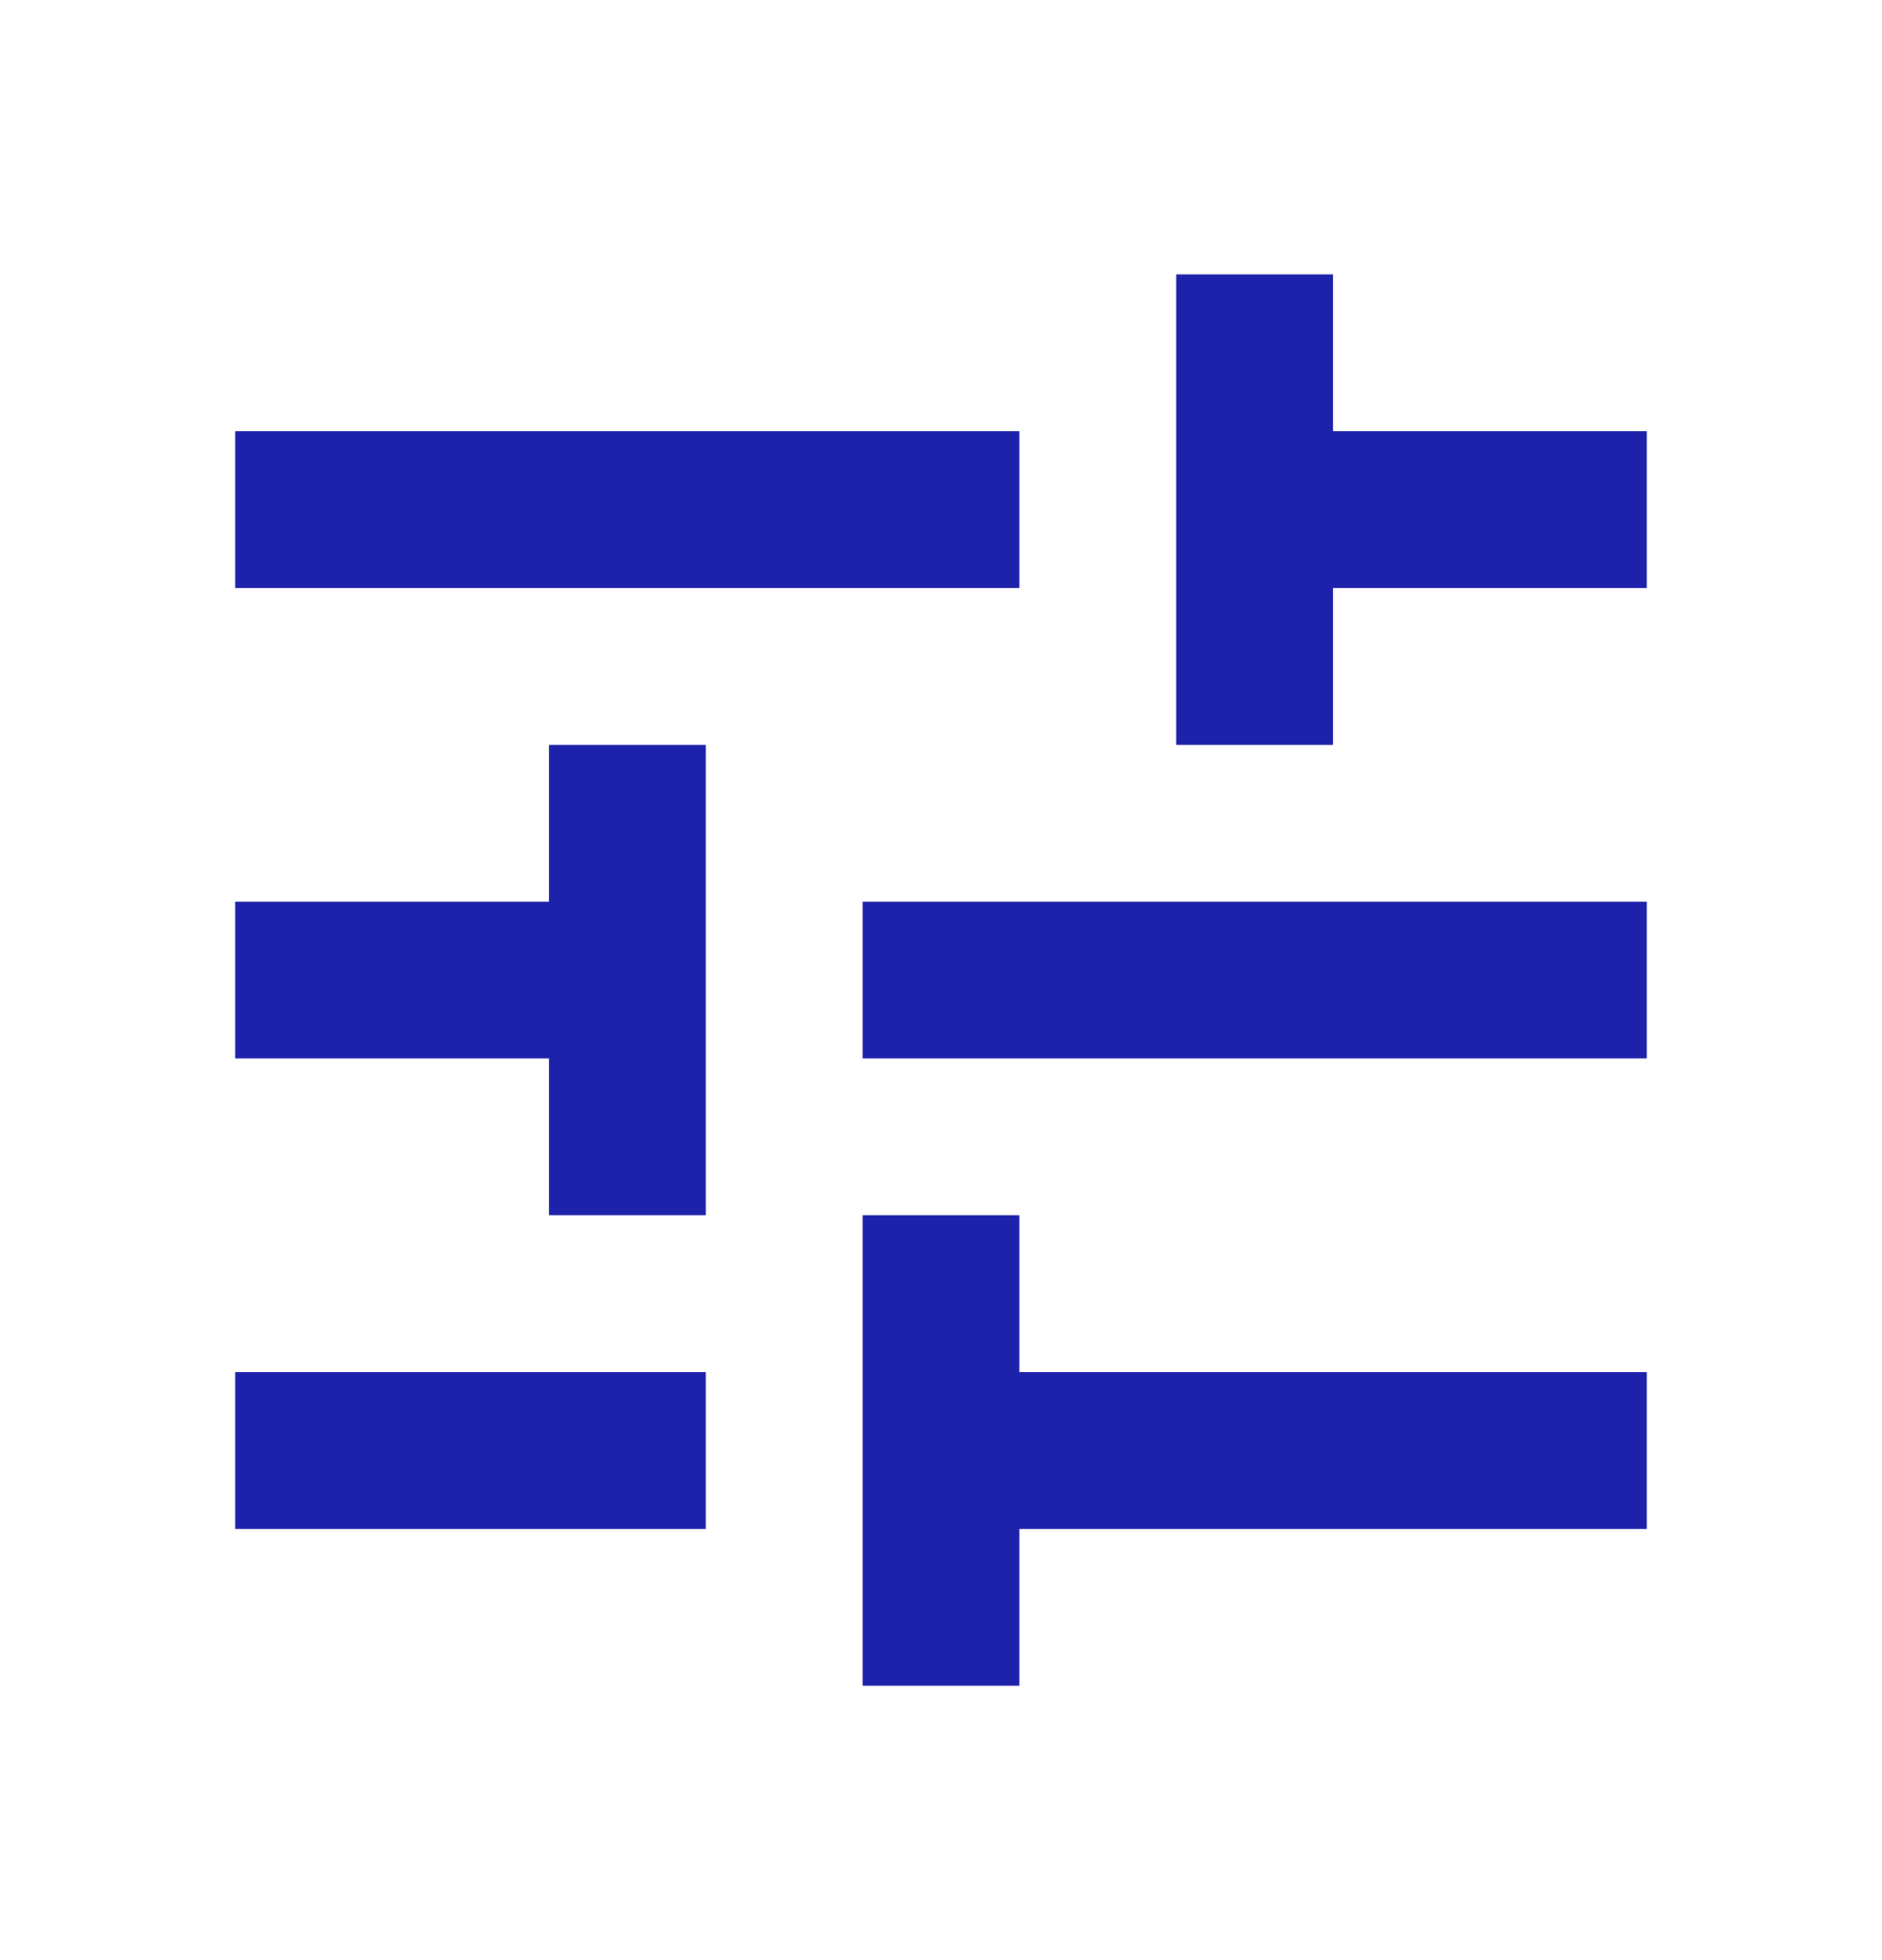 <svg width="24" height="25" viewBox="0 0 24 25" fill="none" xmlns="http://www.w3.org/2000/svg">
<path d="M3 17.5V19.5H9V17.5H3ZM3 5.5V7.5H13V5.5H3ZM13 21.5V19.5H21V17.5H13V15.5H11V21.5H13ZM7 9.5V11.5H3V13.5H7V15.5H9V9.5H7ZM21 13.5V11.5H11V13.5H21ZM15 9.5H17V7.5H21V5.5H17V3.5H15V9.5Z" fill="#1E22AA"/>
</svg>
